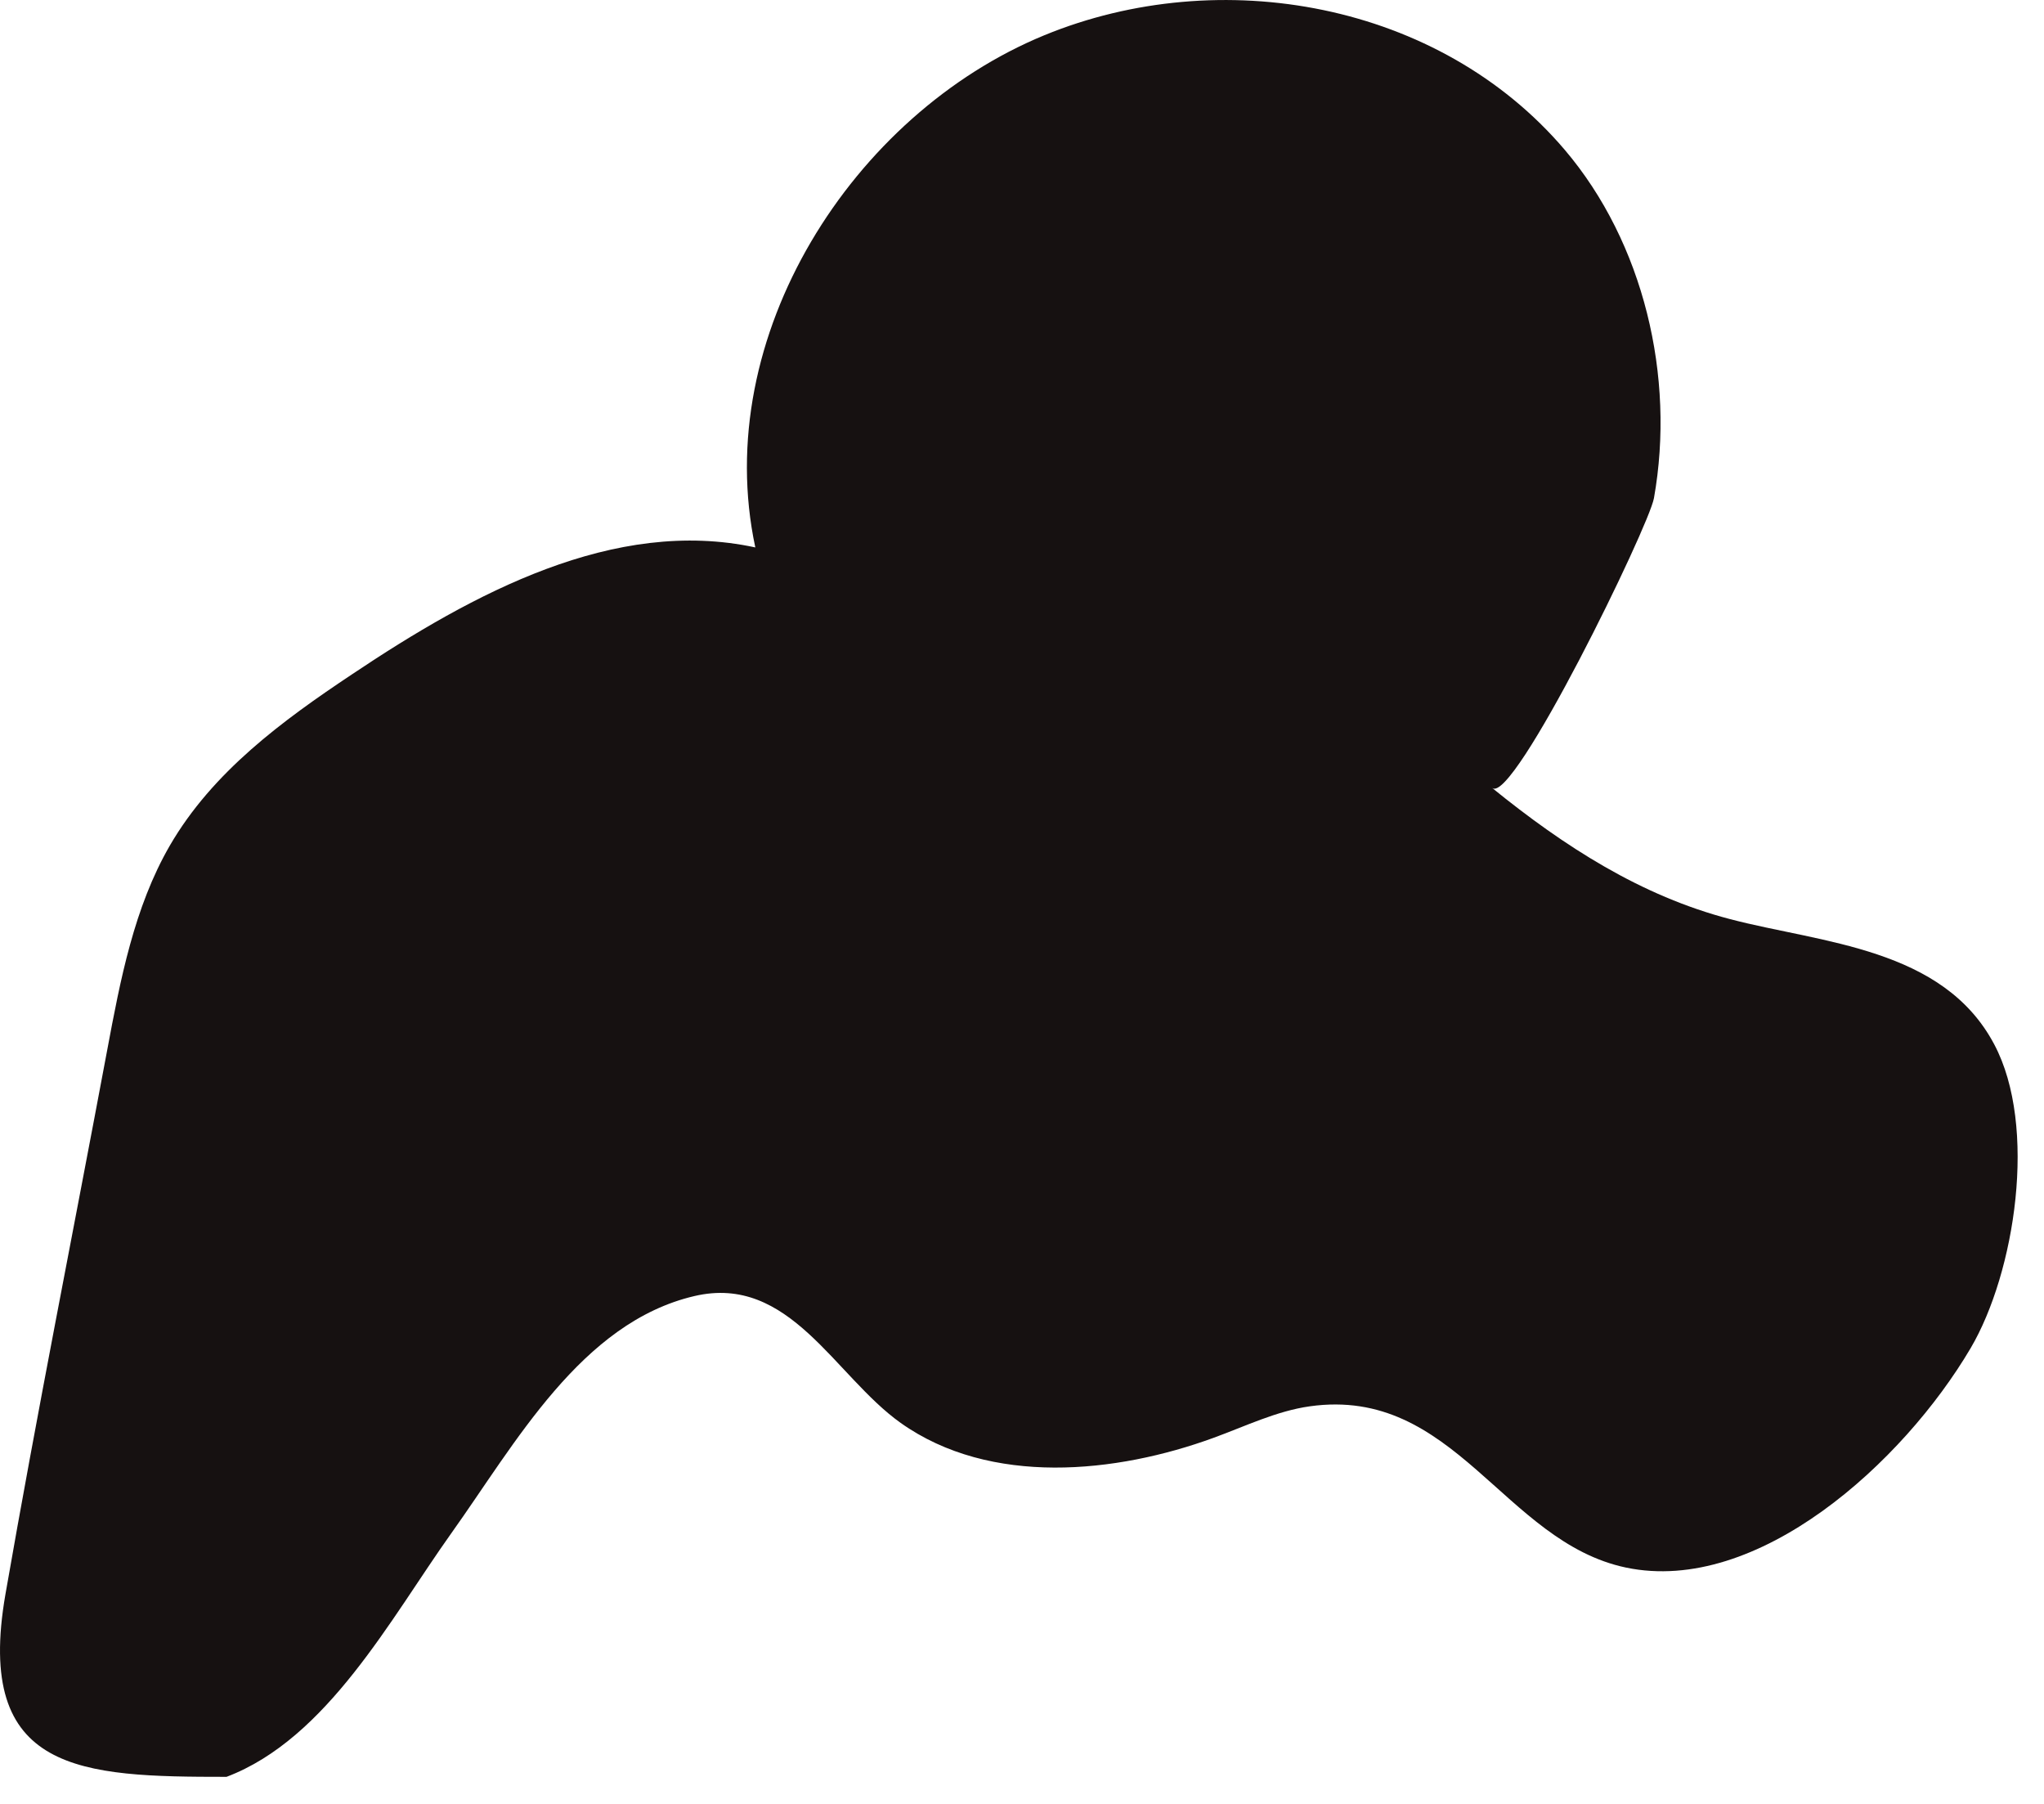 <svg width="17" height="15" viewBox="0 0 17 15" fill="none" xmlns="http://www.w3.org/2000/svg">
<path d="M16.586 8.684C16.16 7.879 15.149 7.842 14.39 7.643C13.649 7.45 13.012 7.04 12.41 6.552C12.586 6.696 13.714 4.379 13.756 4.142C13.936 3.131 13.669 2.017 13.015 1.247C11.969 0.017 10.147 -0.307 8.686 0.293C7.093 0.948 5.906 2.797 6.282 4.552C5.109 4.299 3.938 4.931 2.928 5.607C2.35 5.992 1.768 6.418 1.412 7.032C1.116 7.544 1.001 8.146 0.891 8.735C0.609 10.242 0.308 11.747 0.045 13.258C-0.213 14.744 0.673 14.775 1.884 14.775C2.721 14.458 3.247 13.461 3.751 12.753C4.286 12.004 4.833 10.997 5.776 10.777C6.567 10.592 6.94 11.44 7.491 11.832C8.238 12.362 9.286 12.251 10.093 11.956C10.357 11.86 10.616 11.733 10.893 11.694C12.098 11.524 12.505 12.821 13.524 13.035C14.619 13.264 15.831 12.159 16.39 11.21C16.759 10.583 16.949 9.367 16.586 8.684Z" fill="#161111"/>
</svg>
